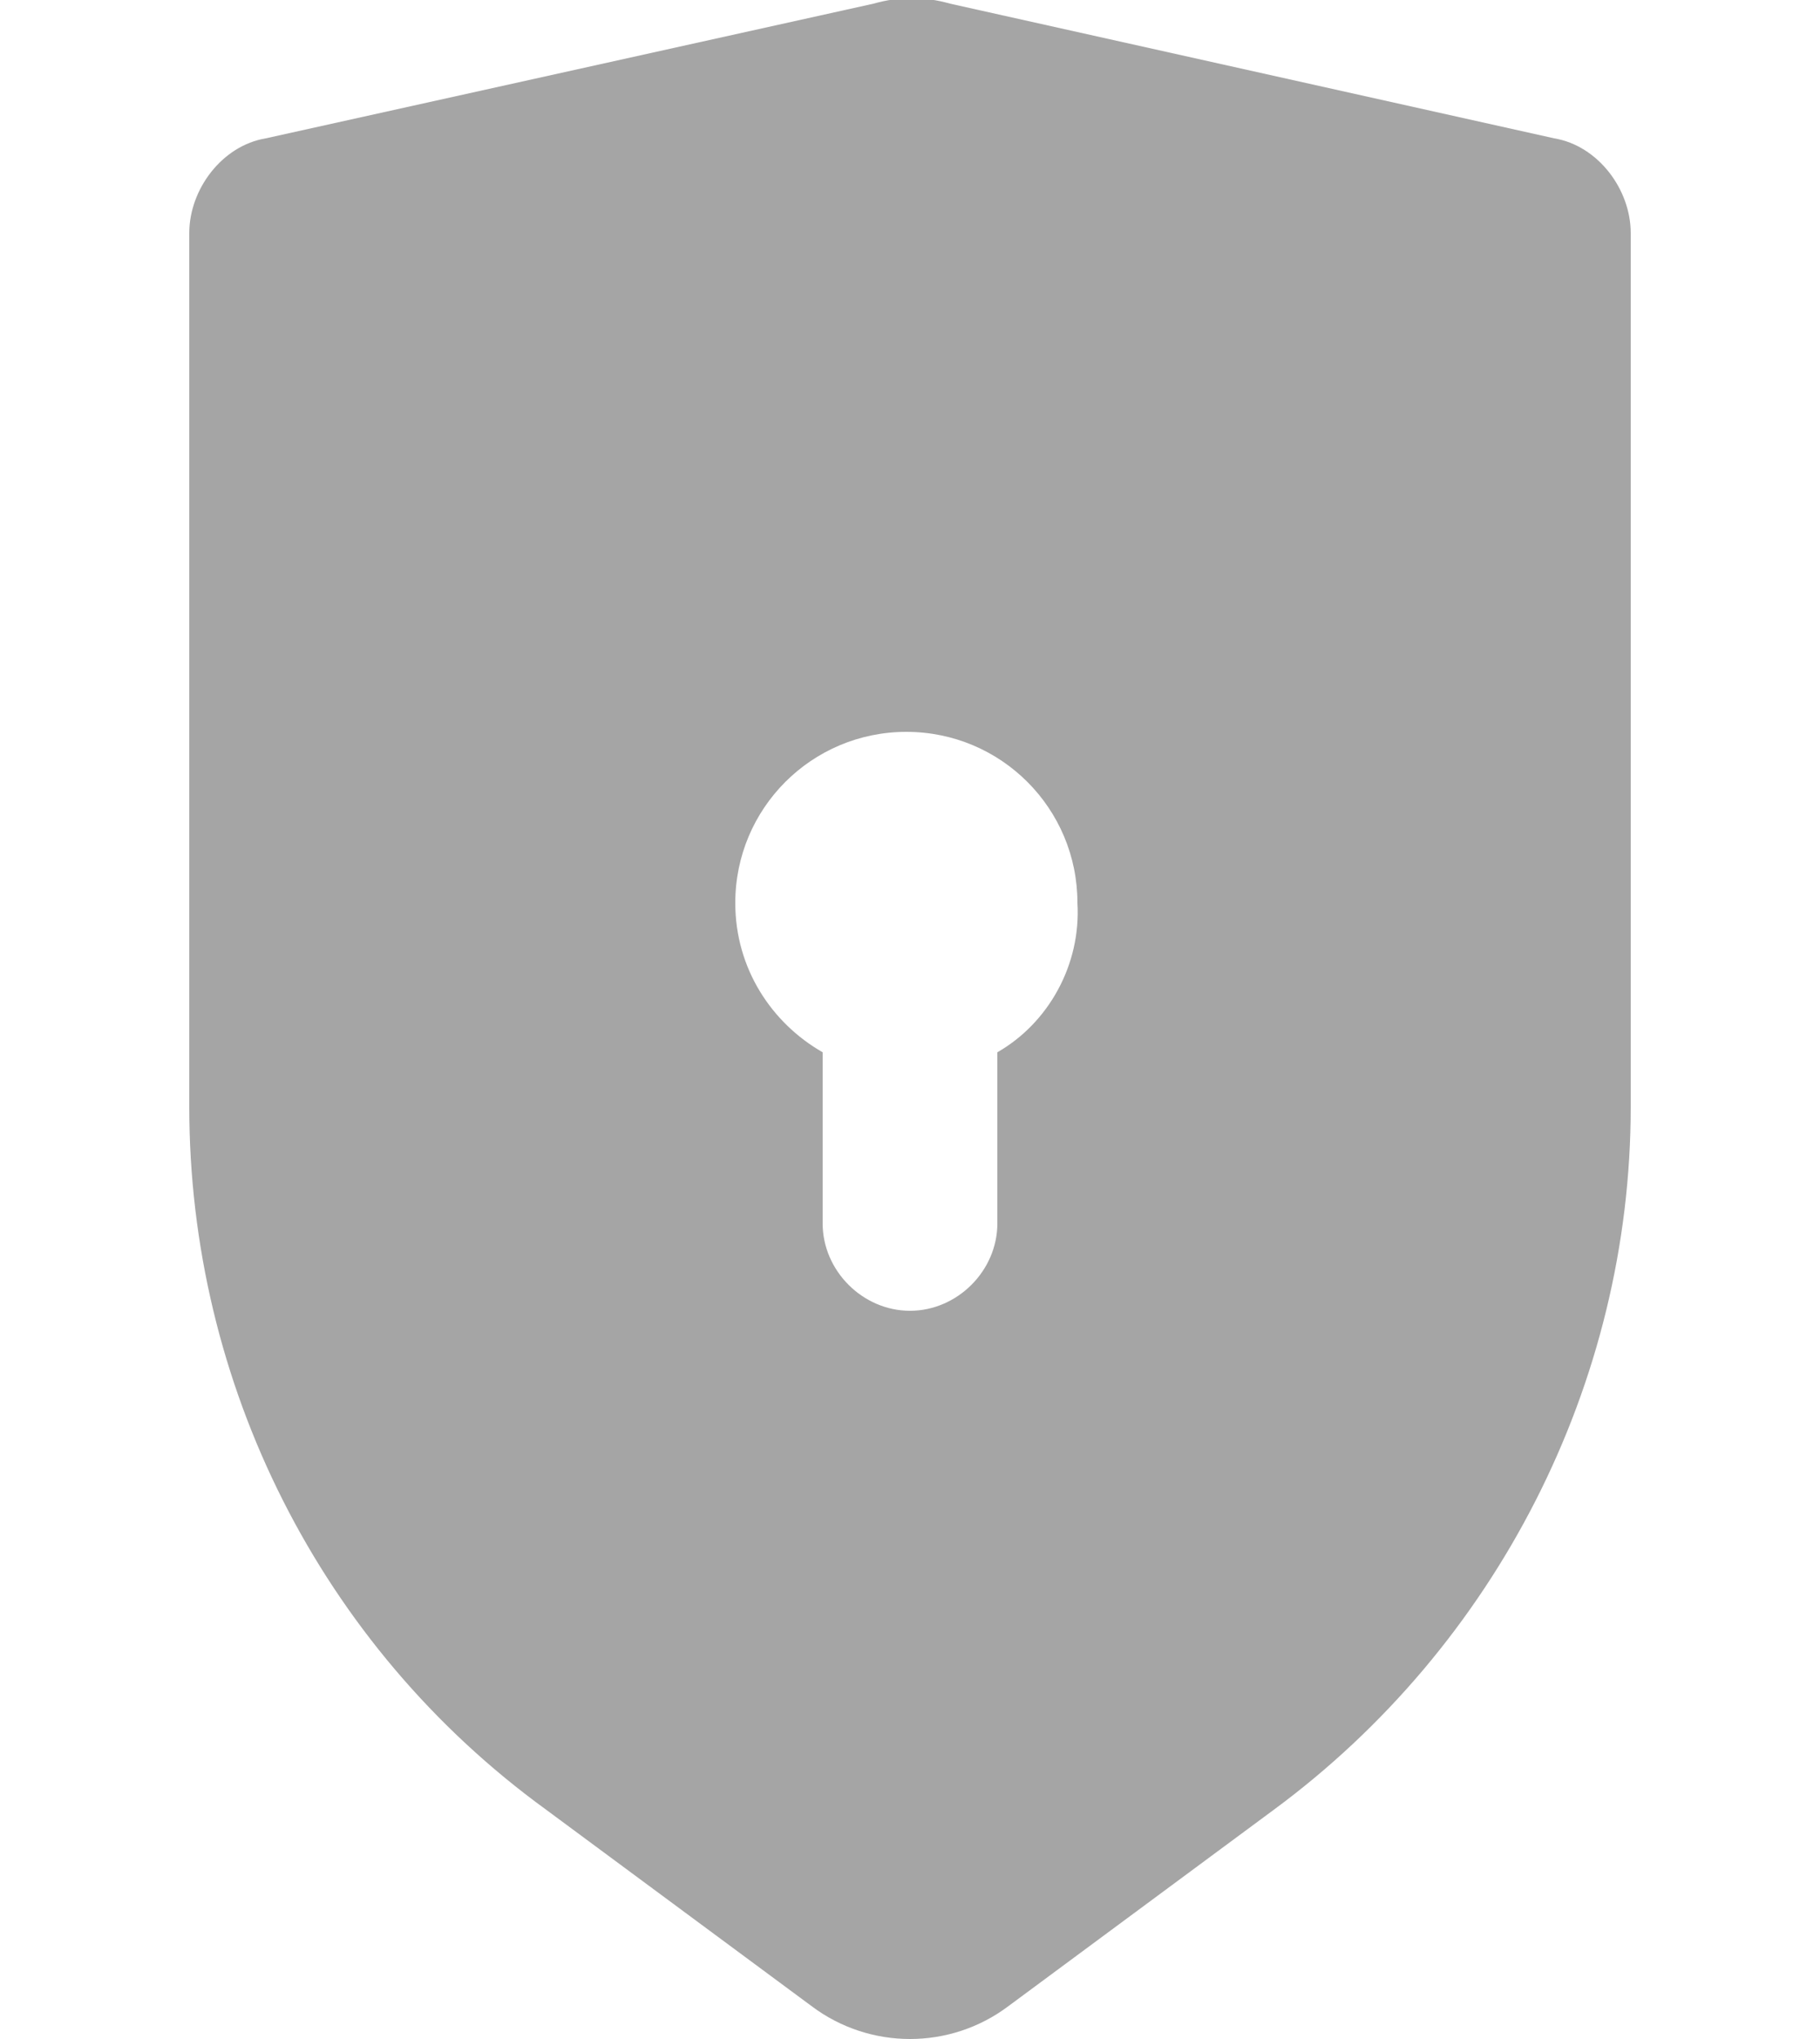 <?xml version="1.0" encoding="utf-8"?>
<!-- Generator: Adobe Illustrator 27.9.0, SVG Export Plug-In . SVG Version: 6.00 Build 0)  -->
<svg version="1.1" id="Layer_2_00000150791604275040642180000010074342621530859138_"
	 xmlns="http://www.w3.org/2000/svg" xmlns:xlink="http://www.w3.org/1999/xlink" x="0px" y="0px" viewBox="0 0 50 56"
	 style="enable-background:new 0 0 50 56;" xml:space="preserve">
<style type="text/css">
	.st0{fill:#A5A5A5;}
</style>
<g id="Account_Settings">
	<g id="Privacy_Policy">
		<path class="st0" d="M42.7,3.8L26.1,0.1c-0.7-0.2-1.4-0.2-2.1,0L7.3,3.8C6.1,4,5.2,5.2,5.2,6.4v24c0,7.6,3.6,14.8,9.8,19.3
			l7.3,5.4c1.6,1.2,3.8,1.2,5.4,0l7.3-5.4c6.1-4.5,9.8-11.7,9.8-19.3v-24C44.8,5.2,43.9,4,42.7,3.8L42.7,3.8z M27.4,28.9v4.7
			c0,1.3-1.1,2.4-2.4,2.4s-2.4-1.1-2.4-2.4v-4.7c-1.4-0.8-2.4-2.3-2.4-4.1c0-2.6,2.1-4.7,4.7-4.7s4.7,2.1,4.7,4.7
			C29.7,26.5,28.8,28.1,27.4,28.9z"/>
	</g>
</g>
</svg>

